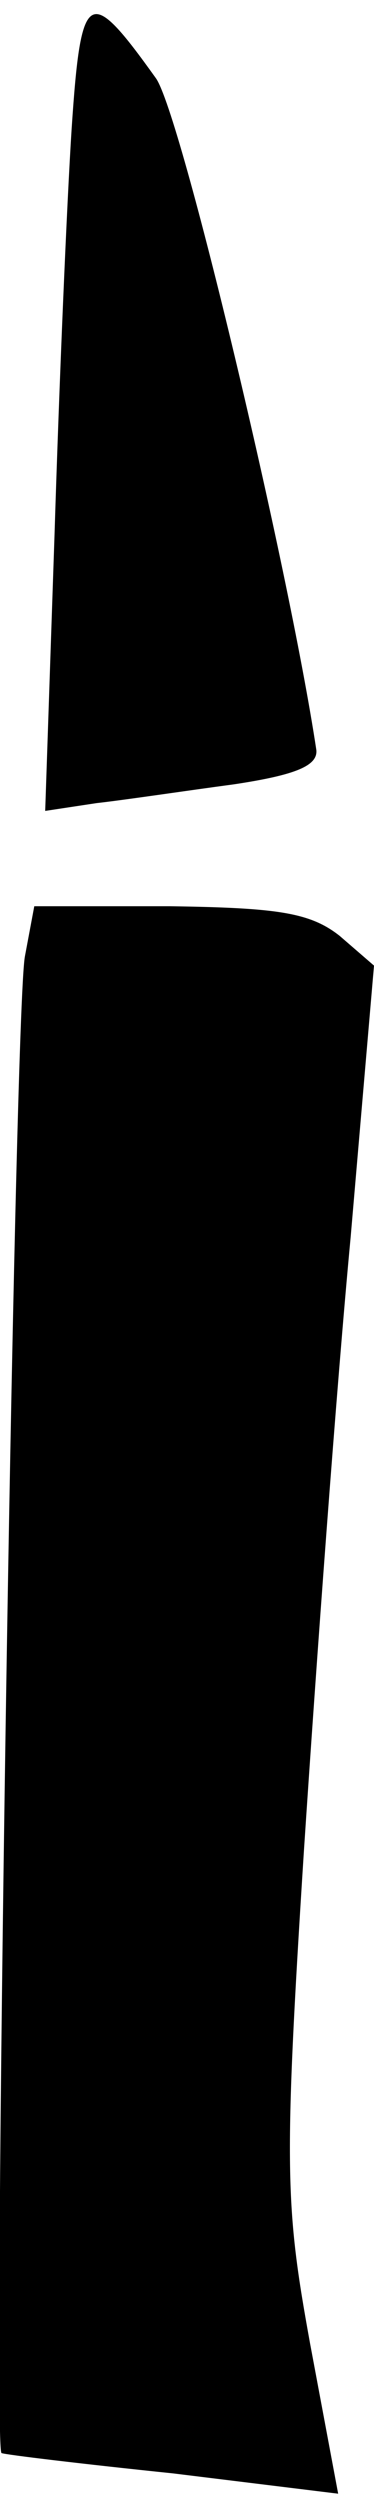 <?xml version="1.0" standalone="no"?>
<!DOCTYPE svg PUBLIC "-//W3C//DTD SVG 20010904//EN"
 "http://www.w3.org/TR/2001/REC-SVG-20010904/DTD/svg10.dtd">
<svg version="1.0" xmlns="http://www.w3.org/2000/svg"
 width="24pt" height="160pt" viewBox="0 0 24 160"
 preserveAspectRatio="xMidYMid meet">
<g transform="translate(0,160) scale(0.1,-0.1)"
fill="#000000" stroke="none">
<path fill="#000000" stroke="none" d="M46 1518 c-3 -46 -8 -163 -11 -260 l-6
-177 33 5 c18 2 58 8 88 12 40 6 54 12 53 22 -18 119 -87 408 -103 430 -43 60
-48 58 -54 -32z"/>
<path fill="#000000" stroke="none" d="M16 988 c-7 -36 -21 -958 -15 -958 2
-1 52 -7 110 -13 l106 -13 -18 96 c-16 88 -17 111 -4 315 8 121 21 298 30 393
l15 174 -22 19 c-19 15 -40 18 -109 19 l-87 0 -6 -32z"/>
</g>
</svg>
